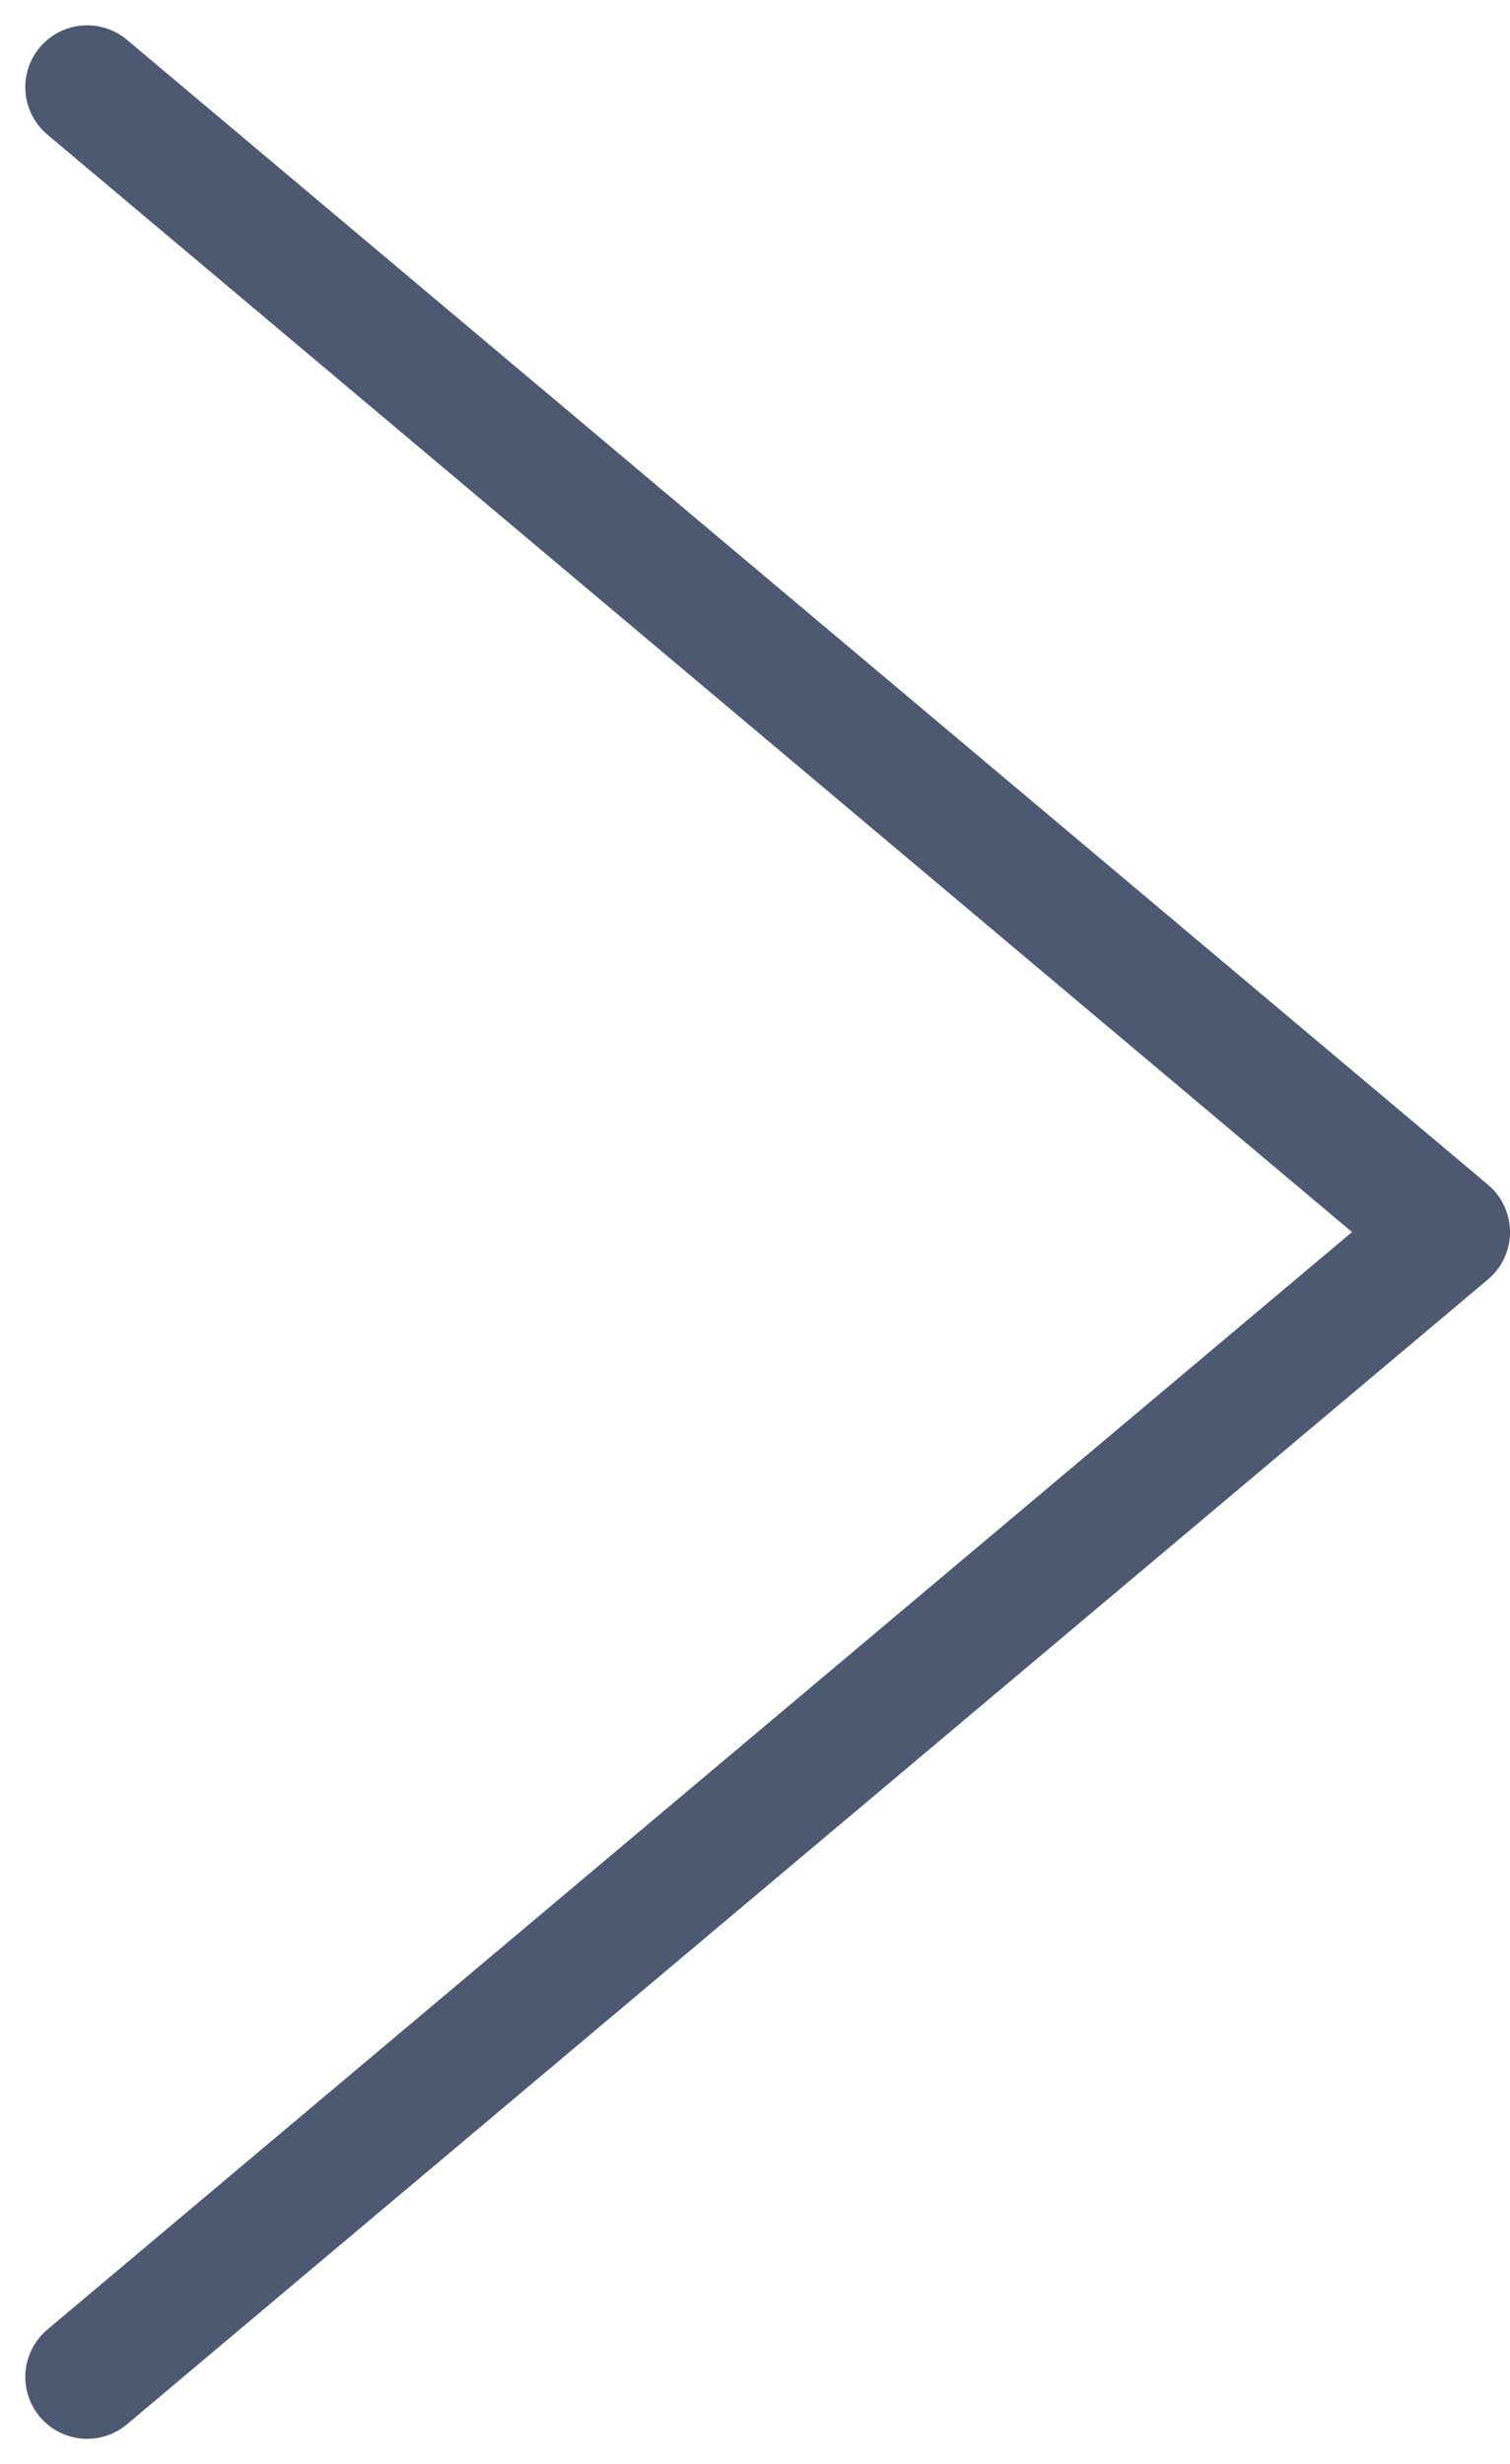 <svg xmlns="http://www.w3.org/2000/svg" width="24.409" height="39.818" viewBox="0 0 24.409 39.818">
  <defs>
    <style>
      .cls-1 {
        fill: none;
        stroke: #4d5971;
        stroke-linecap: round;
        stroke-linejoin: round;
        stroke-width: 2px;
      }
    </style>
  </defs>
  <path id="right" class="cls-1" d="M22,37,0,18.5,22,0" transform="translate(23.409 38.409) rotate(180)"/>
</svg>
